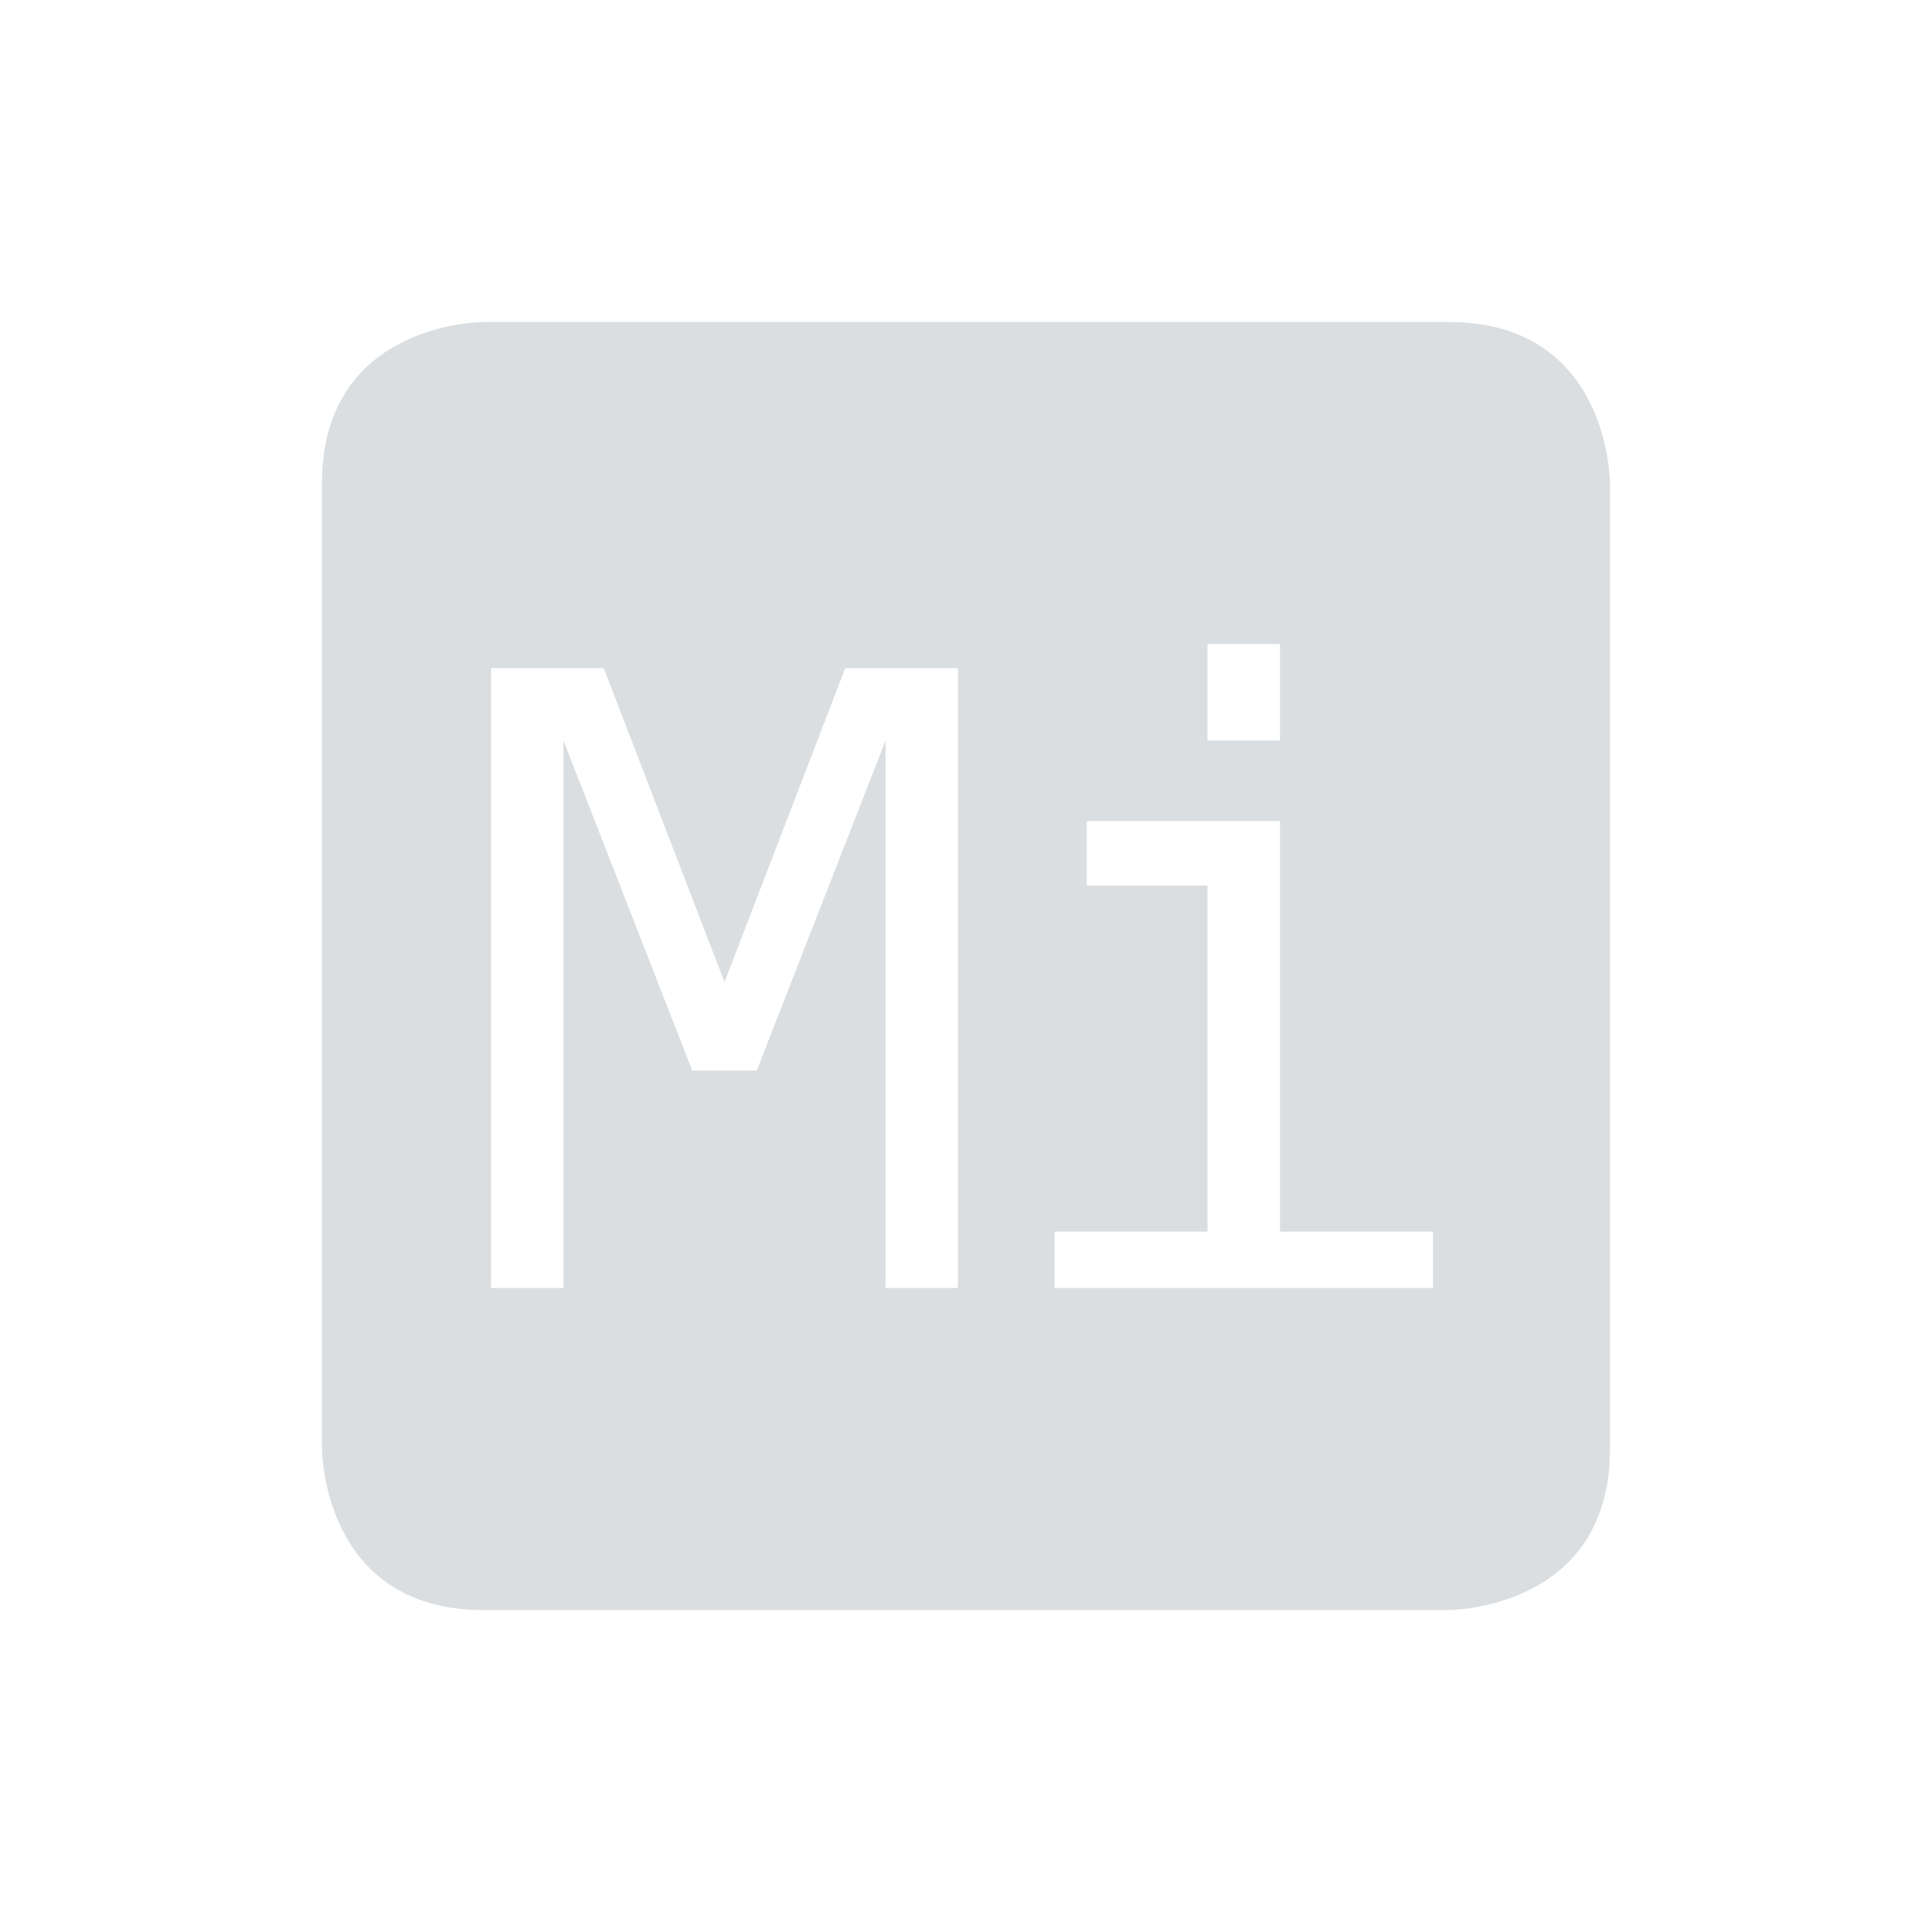 <svg height="24" width="24" xmlns="http://www.w3.org/2000/svg"><path d="m6 4s-2 0-2 2v12s0 2 2 2h12s2 0 2-2v-12s0-2-2-2zm9 4h .9v1.2h-.9zm-8.9.3h1.4l1.5 3.9 1.5-3.9h1.4v7.7h-.9v-6.8l-1.6 4.1h-.8l-1.6-4.1v6.8h-.9zm7.4 1.9h2.4v5.1h1.9v.7h-4.7v-.7h1.9v-4.3h-1.5z" fill="#dbdee0"/></svg>